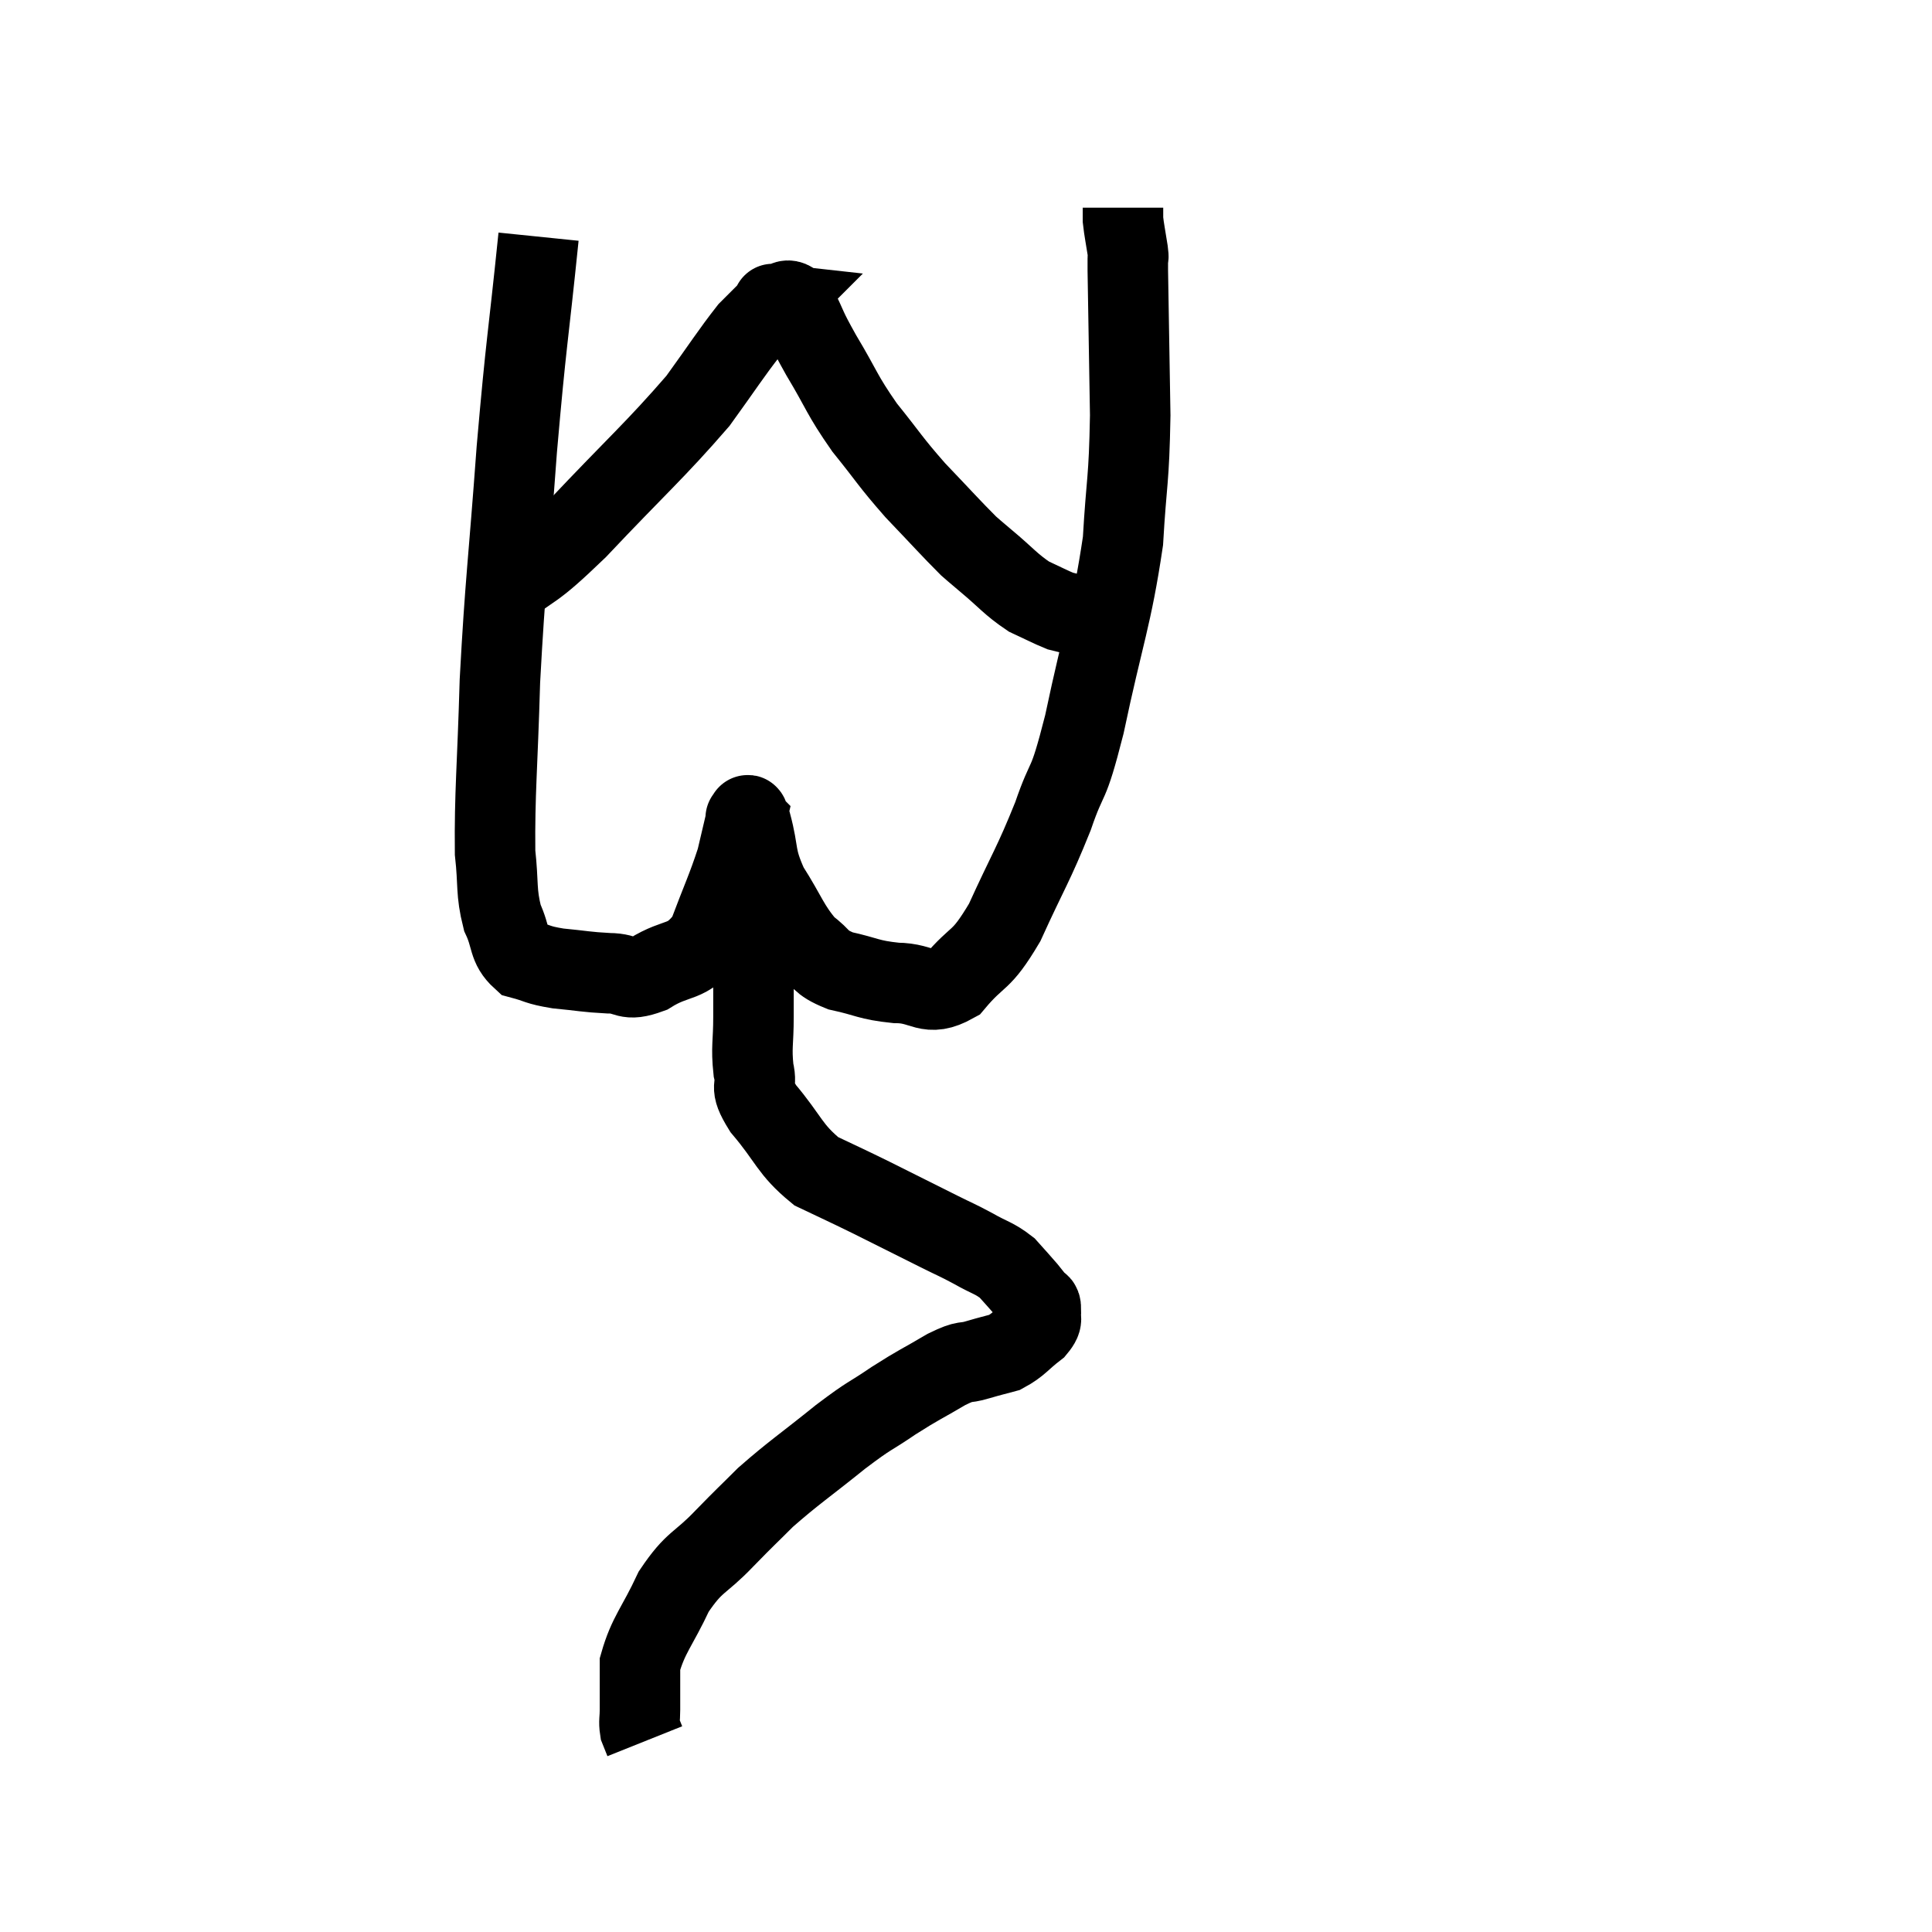 <svg width="48" height="48" viewBox="0 0 48 48" xmlns="http://www.w3.org/2000/svg"><path d="M 13.38 5.88 C 13.11 8.52, 13.08 8.4, 12.84 11.16 C 12.63 14.04, 12.555 14.415, 12.42 16.92 C 12.36 19.05, 12.285 19.71, 12.3 21.18 C 12.39 21.99, 12.315 22.14, 12.48 22.8 C 12.72 23.31, 12.615 23.505, 12.96 23.82 C 13.41 23.94, 13.32 23.97, 13.86 24.06 C 14.49 24.12, 14.55 24.15, 15.12 24.18 C 15.63 24.18, 15.525 24.405, 16.14 24.18 C 16.86 23.73, 17.04 23.985, 17.58 23.28 C 17.94 22.32, 18.06 22.095, 18.3 21.36 C 18.42 20.85, 18.48 20.595, 18.54 20.34 C 18.54 20.34, 18.51 20.31, 18.54 20.34 C 18.6 20.4, 18.525 20.04, 18.66 20.46 C 18.87 21.24, 18.735 21.255, 19.08 22.02 C 19.56 22.77, 19.59 22.995, 20.04 23.52 C 20.46 23.82, 20.325 23.895, 20.88 24.12 C 21.57 24.27, 21.555 24.345, 22.26 24.42 C 22.98 24.42, 23.025 24.795, 23.7 24.42 C 24.33 23.67, 24.345 23.955, 24.96 22.92 C 25.56 21.6, 25.665 21.51, 26.16 20.28 C 26.55 19.14, 26.505 19.71, 26.94 18 C 27.42 15.72, 27.615 15.36, 27.9 13.44 C 27.99 11.88, 28.05 12, 28.08 10.32 C 28.05 8.52, 28.035 7.695, 28.02 6.72 C 28.02 6.57, 28.02 6.495, 28.02 6.42 C 28.02 6.42, 28.02 6.42, 28.02 6.42 C 28.02 6.42, 28.02 6.465, 28.02 6.42 C 28.02 6.33, 28.05 6.48, 28.02 6.24 C 27.96 5.85, 27.93 5.73, 27.9 5.46 C 27.9 5.31, 27.9 5.235, 27.9 5.16 L 27.9 5.16" fill="none" stroke="black" stroke-width="2"></path><path d="M 12.36 14.76 C 13.35 13.95, 13.095 14.34, 14.34 13.14 C 15.84 11.55, 16.275 11.19, 17.34 9.96 C 17.97 9.09, 18.165 8.775, 18.6 8.22 C 18.84 7.98, 18.96 7.86, 19.08 7.74 C 19.08 7.74, 19.035 7.785, 19.08 7.74 C 19.17 7.65, 19.215 7.605, 19.26 7.56 C 19.26 7.56, 19.125 7.545, 19.26 7.56 C 19.53 7.59, 19.515 7.305, 19.8 7.62 C 20.1 8.22, 19.98 8.07, 20.4 8.82 C 20.94 9.72, 20.895 9.78, 21.48 10.62 C 22.11 11.4, 22.095 11.445, 22.74 12.18 C 23.4 12.87, 23.625 13.125, 24.06 13.56 C 24.27 13.74, 24.105 13.605, 24.48 13.92 C 25.02 14.37, 25.095 14.505, 25.56 14.82 C 25.95 15, 26.085 15.075, 26.34 15.18 C 26.46 15.21, 26.46 15.21, 26.58 15.24 C 26.7 15.27, 26.76 15.285, 26.82 15.3 C 26.82 15.3, 26.82 15.3, 26.82 15.3 L 26.82 15.3" fill="none" stroke="black" stroke-width="2"></path><path d="M 18.72 23.1 C 18.72 23.55, 18.72 23.46, 18.72 24 C 18.72 24.63, 18.72 24.615, 18.72 25.26 C 18.72 25.92, 18.66 26.01, 18.72 26.58 C 18.84 27.06, 18.57 26.91, 18.96 27.54 C 19.62 28.32, 19.605 28.545, 20.28 29.1 C 20.97 29.43, 20.895 29.385, 21.66 29.76 C 22.5 30.18, 22.71 30.285, 23.34 30.6 C 23.76 30.81, 23.76 30.795, 24.18 31.02 C 24.6 31.26, 24.69 31.245, 25.02 31.5 C 25.26 31.77, 25.32 31.83, 25.5 32.04 C 25.62 32.19, 25.68 32.265, 25.74 32.34 C 25.74 32.34, 25.71 32.295, 25.74 32.34 C 25.8 32.43, 25.86 32.355, 25.86 32.52 C 25.8 32.76, 25.965 32.73, 25.74 33 C 25.35 33.3, 25.32 33.405, 24.96 33.6 C 24.63 33.69, 24.66 33.675, 24.3 33.78 C 23.91 33.9, 24.045 33.765, 23.52 34.02 C 22.86 34.41, 22.86 34.38, 22.2 34.8 C 21.54 35.25, 21.675 35.1, 20.88 35.7 C 19.95 36.45, 19.74 36.57, 19.02 37.2 C 18.51 37.71, 18.57 37.635, 18 38.22 C 17.37 38.88, 17.265 38.76, 16.74 39.54 C 16.32 40.44, 16.11 40.605, 15.9 41.34 C 15.9 41.91, 15.9 42.075, 15.9 42.48 C 15.9 42.72, 15.87 42.765, 15.9 42.96 C 15.96 43.11, 15.99 43.185, 16.02 43.26 L 16.02 43.26" fill="none" stroke="black" stroke-width="2"></path></svg>